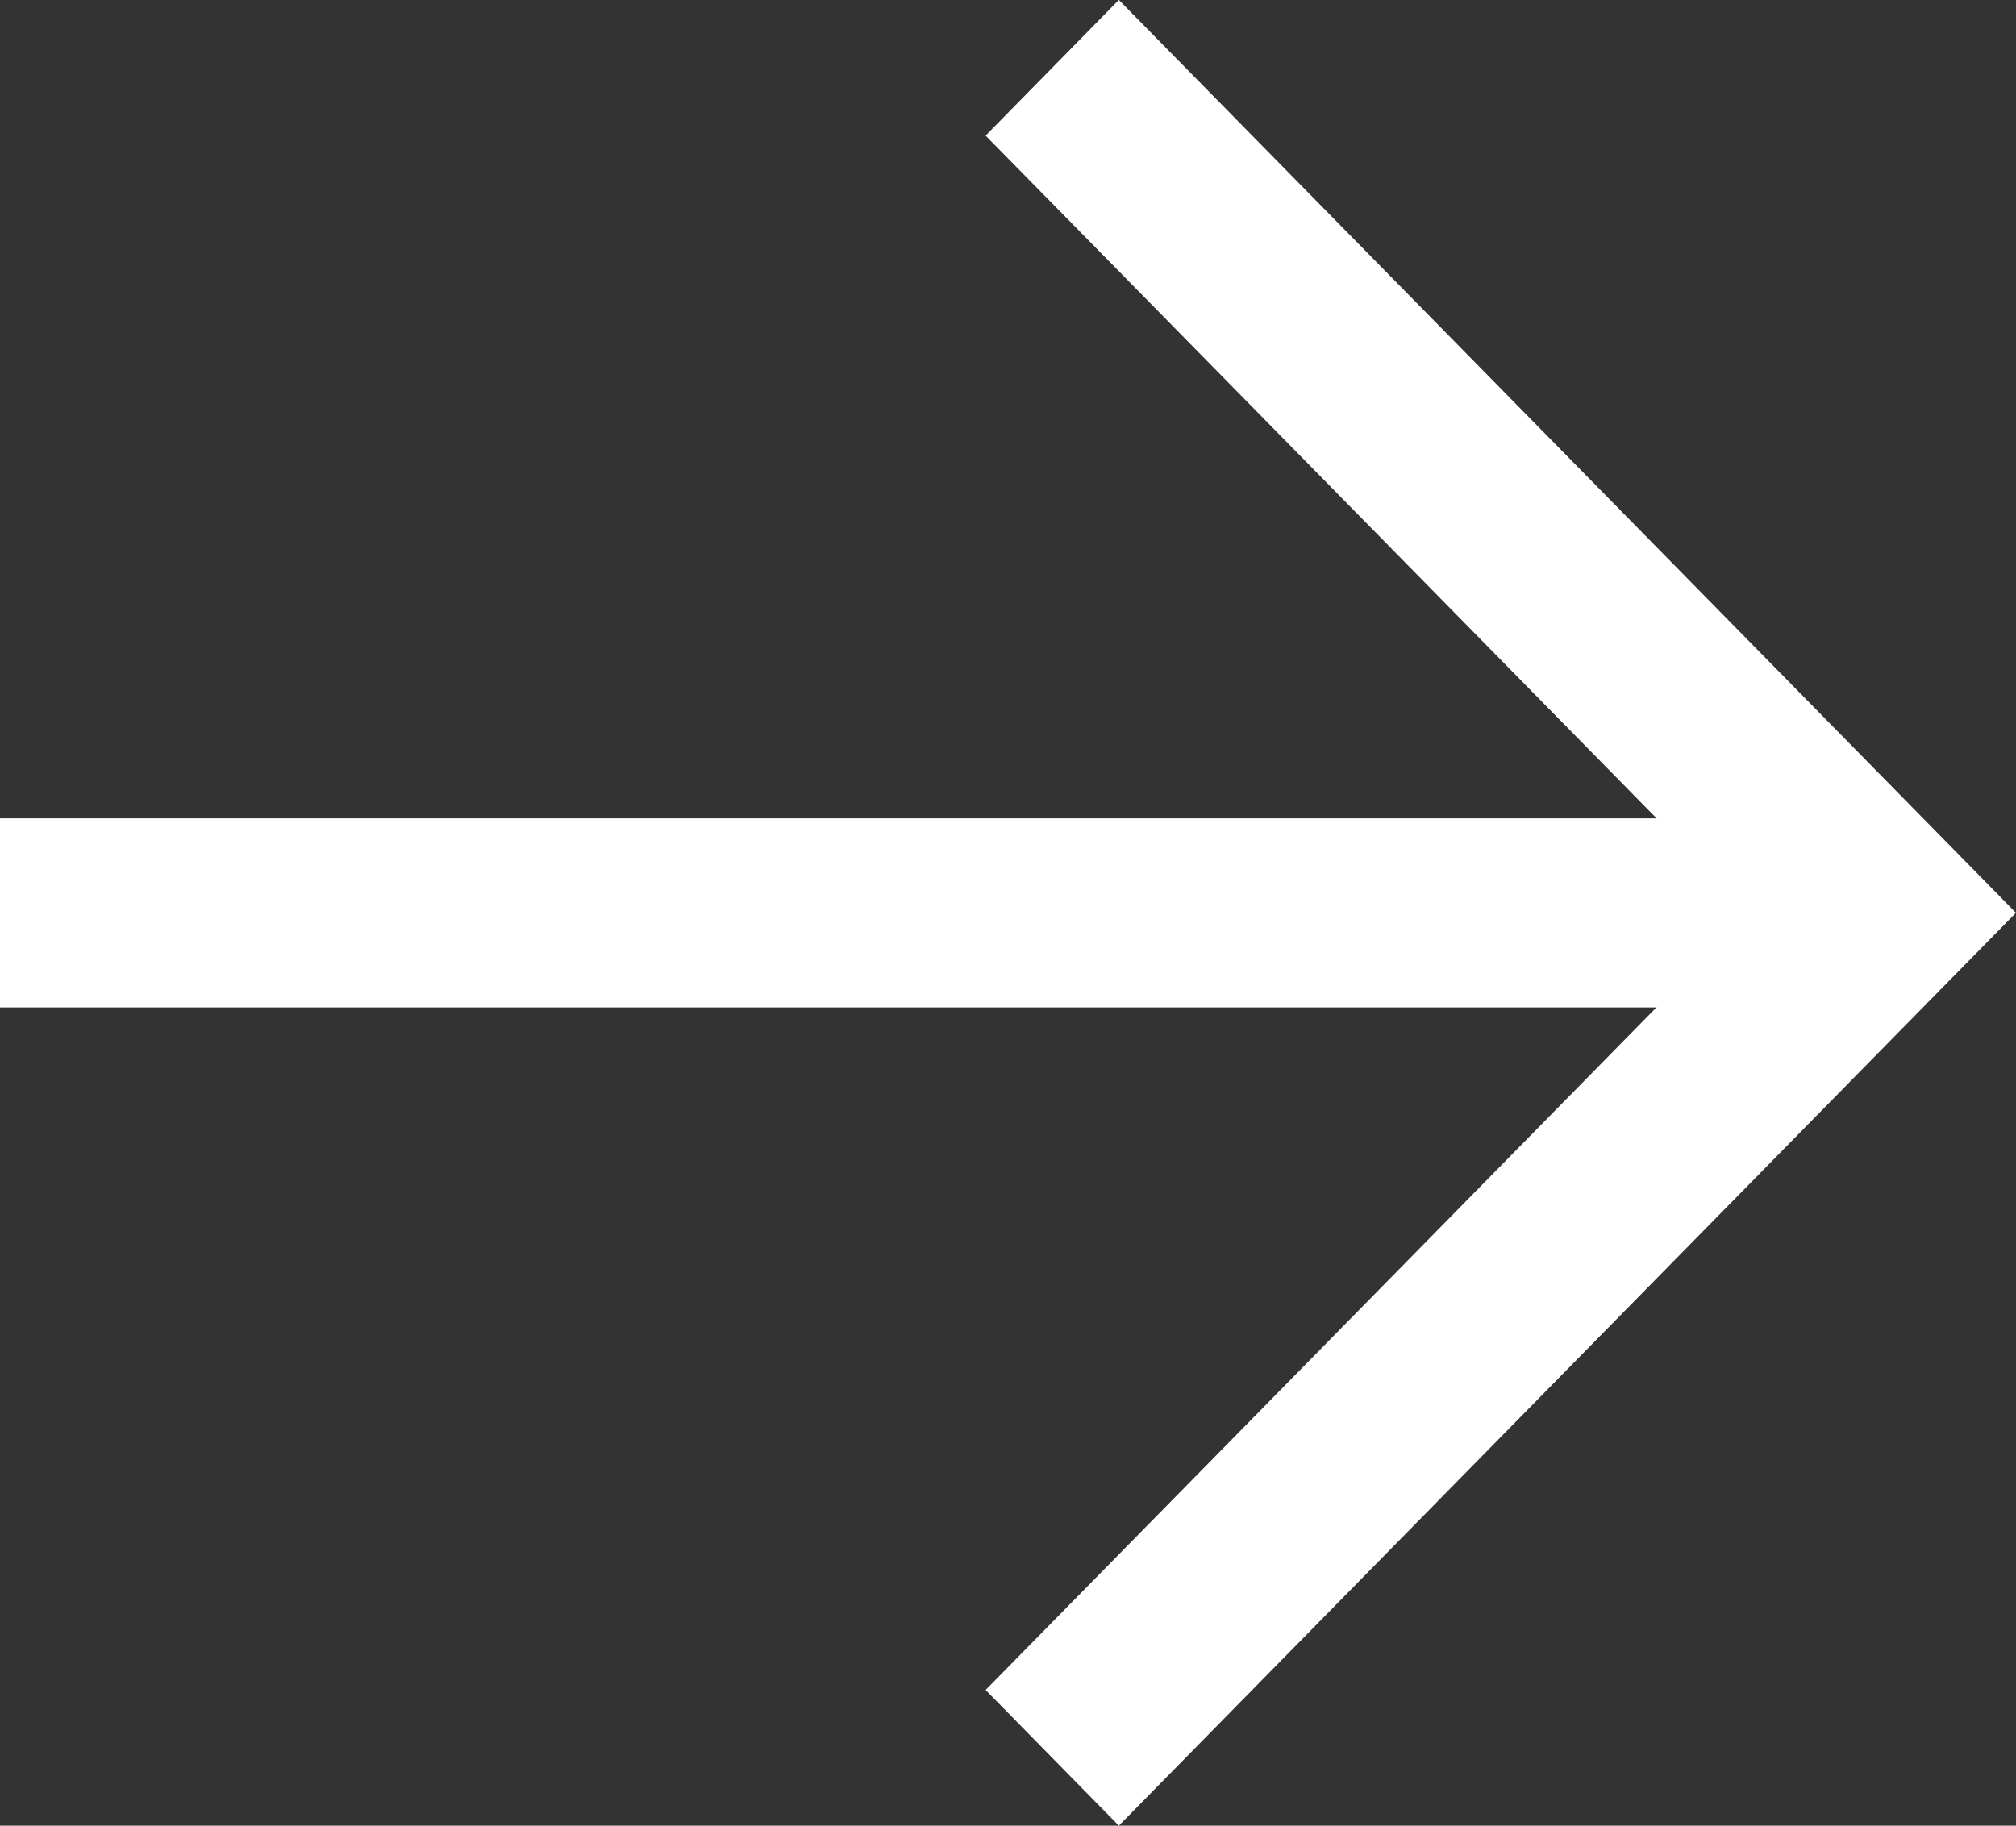 <svg xmlns="http://www.w3.org/2000/svg" width="20.658" height="18.713" viewBox="0 0 20.658 18.713">
  <rect x="0" y="0" width="20.658" height="18.713" fill="#333333" stroke="none"/>
  <g id="Group_8" transform="translate(-1024.691 -680.512)">
    <path id="Path_12" d="M147.148,110.8l-1.015-1.034,7.827-7.966-7.827-7.966,1.015-1.034,8.842,9Zm0,0" transform="translate(889.008 588.068)" fill="#fff" stroke="#fff" stroke-width="0.5"/>
    <path id="Path_13" d="M0,213.332H19.042v1.438H0Zm0,0" transform="translate(1024.941 475.818)" fill="#fff" stroke="#fff" stroke-width="0.5"/>
  </g>
</svg>
